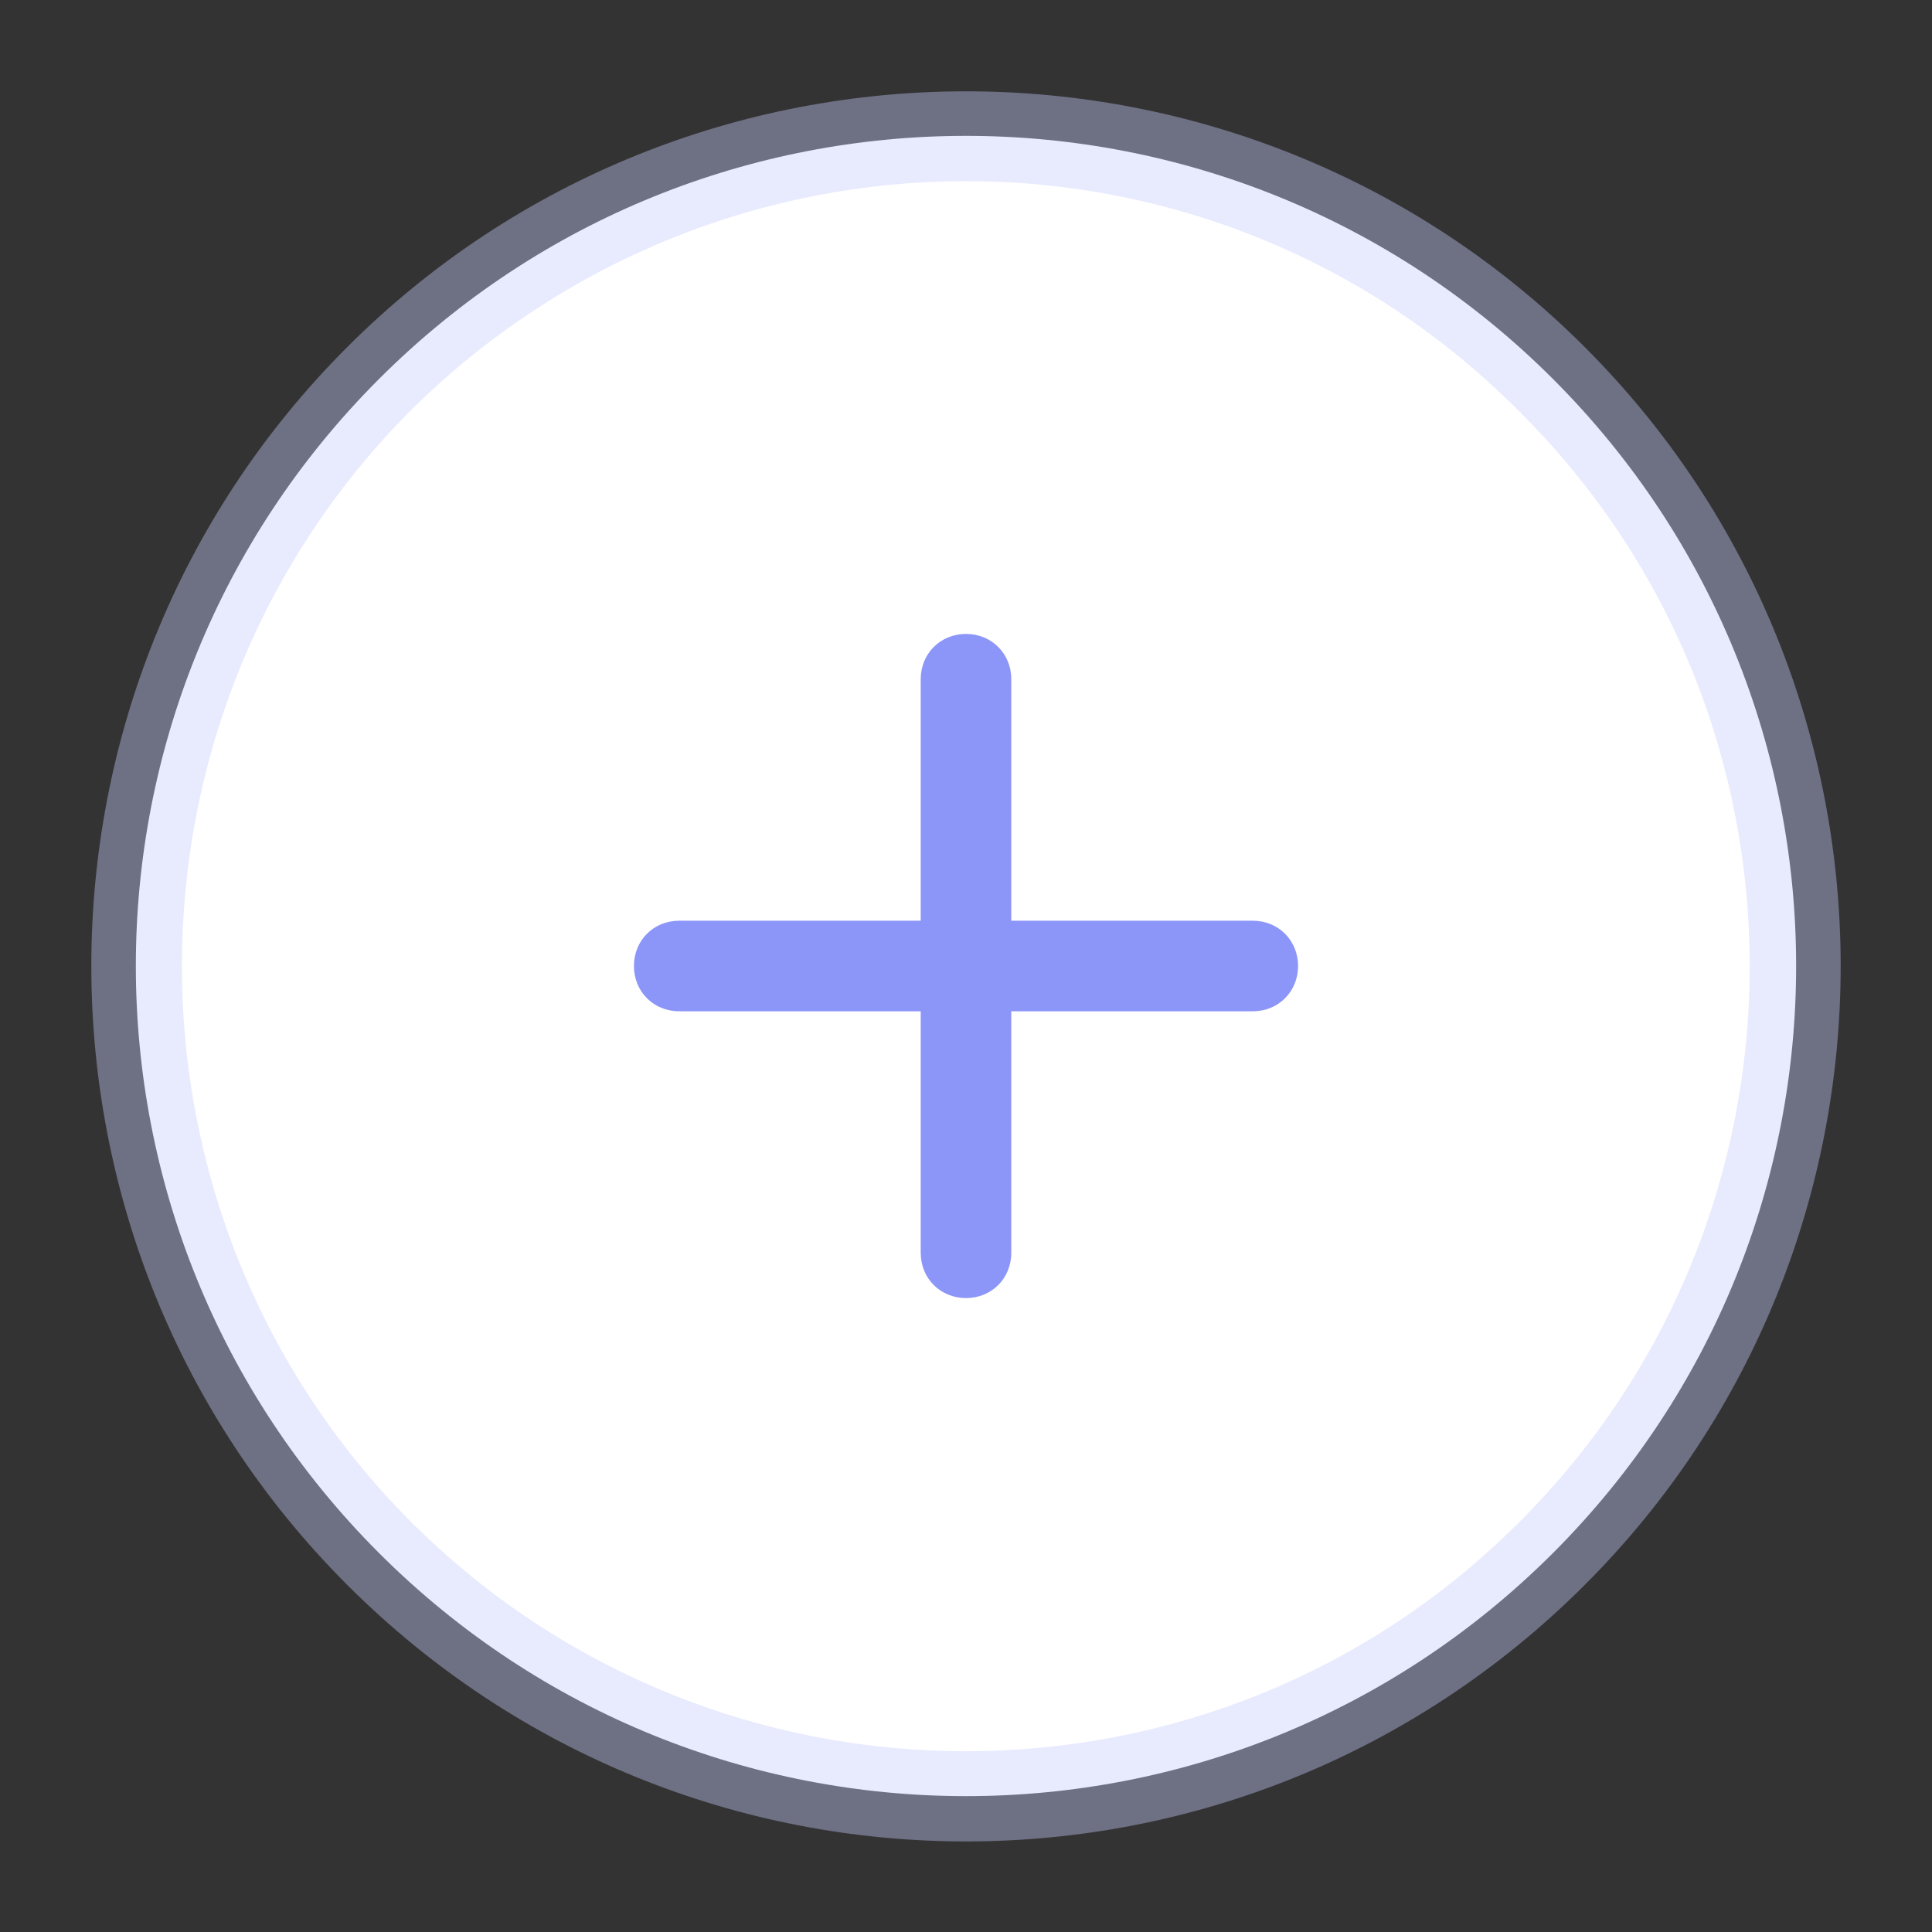 <svg width="48" height="48" viewBox="0 0 48 48" fill="none" xmlns="http://www.w3.org/2000/svg">
<rect x="0" y="0" width="48" height="48" fill="#333333" stroke="none"/>
<g clip-path="url(#clip0)">
<path d="M38.584 38.584C46.638 30.529 46.638 17.471 38.584 9.416C30.529 1.362 17.471 1.362 9.416 9.416C1.361 17.471 1.361 30.529 9.416 38.584C17.471 46.638 30.529 46.638 38.584 38.584Z" fill="white"/>
<path opacity="0.4" d="M24 45.75C18.412 45.75 12.862 43.612 8.625 39.375C0.15 30.9 0.15 17.1 8.625 8.625C17.1 0.15 30.9 0.15 39.375 8.625C47.85 17.1 47.85 30.9 39.375 39.375C35.137 43.612 29.587 45.75 24 45.75ZM24 4.5C19.012 4.5 14.025 6.412 10.2 10.2C2.625 17.812 2.625 30.188 10.2 37.8C17.812 45.413 30.187 45.413 37.762 37.8C45.375 30.188 45.375 17.812 37.762 10.238C33.975 6.412 28.987 4.5 24 4.5Z" fill="#C6CAFC"/>
<path d="M31.125 22.875H25.125V16.875C25.125 16.238 24.637 15.75 24 15.75C23.363 15.75 22.875 16.238 22.875 16.875V22.875H16.875C16.238 22.875 15.75 23.363 15.75 24C15.75 24.637 16.238 25.125 16.875 25.125H22.875V31.125C22.875 31.762 23.363 32.25 24 32.25C24.637 32.25 25.125 31.762 25.125 31.125V25.125H31.125C31.762 25.125 32.25 24.637 32.25 24C32.25 23.363 31.762 22.875 31.125 22.875Z" fill="#8C95F8"/>
</g>
<defs>
<clipPath id="clip0">
<path d="M0 0H48V48H0V0Z" fill="white"/>
</clipPath>
</defs>
</svg>
